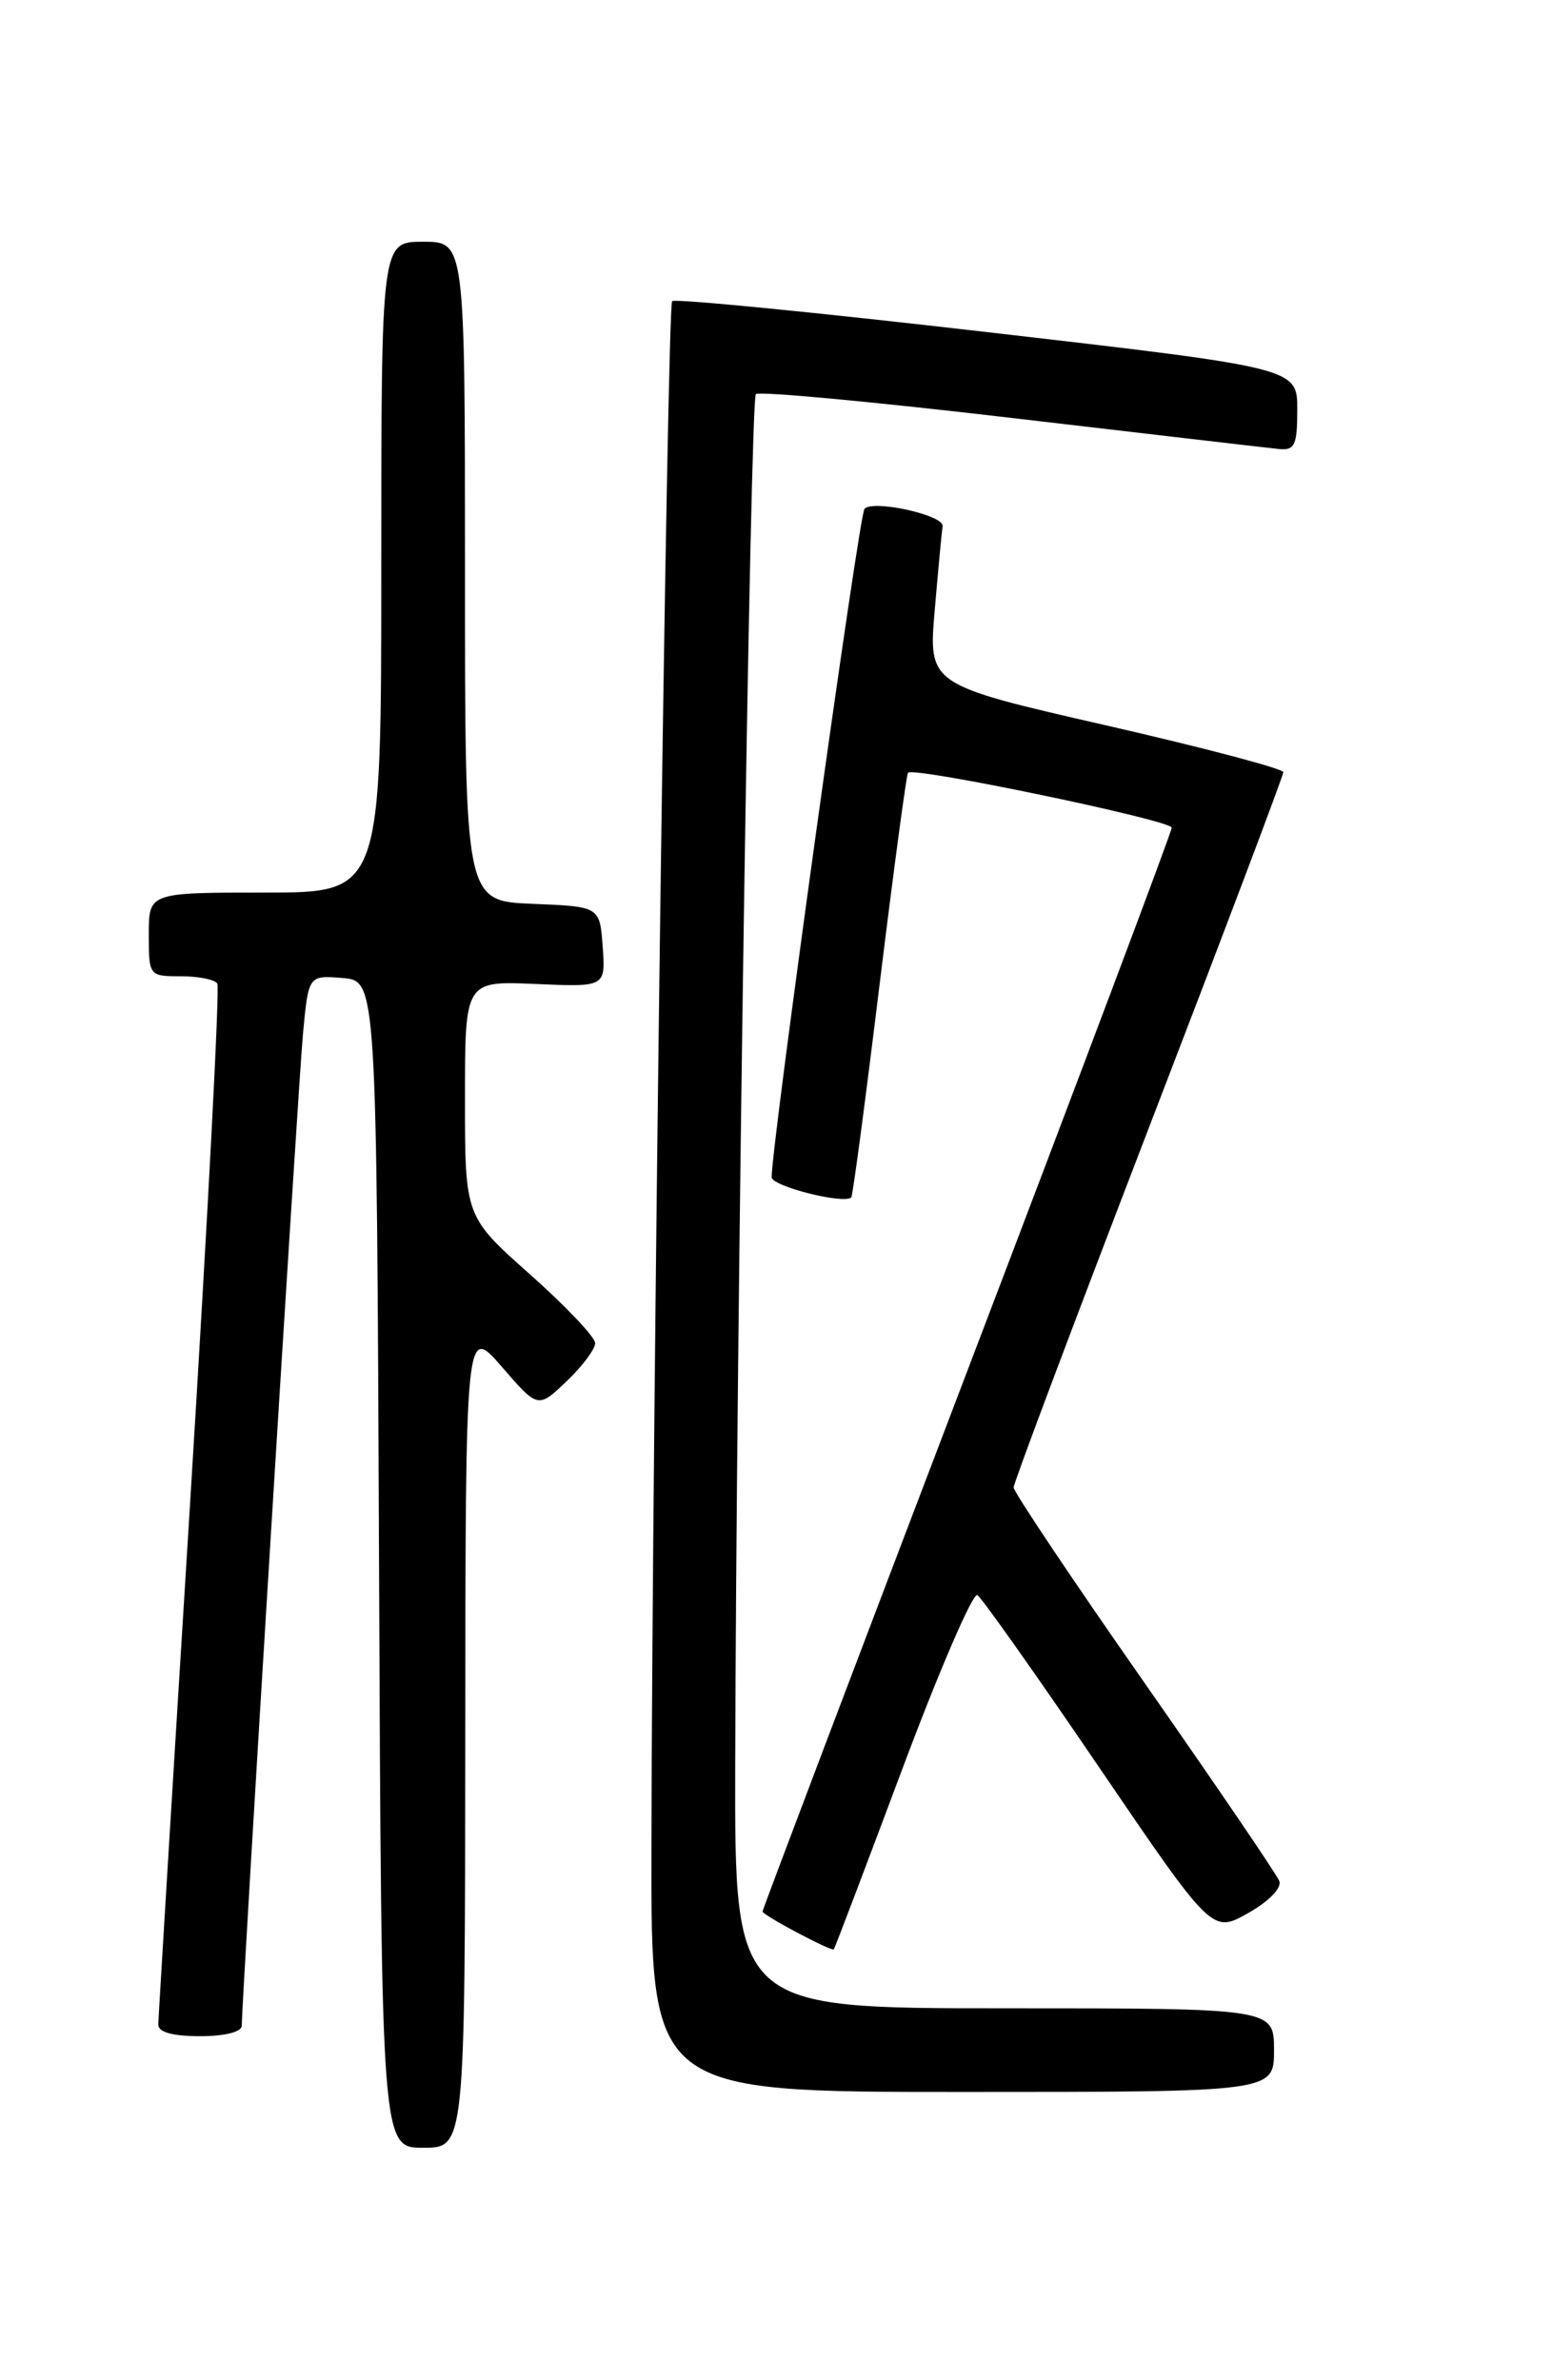 <?xml version="1.0" encoding="UTF-8" standalone="no"?>
<!DOCTYPE svg PUBLIC "-//W3C//DTD SVG 1.1//EN" "http://www.w3.org/Graphics/SVG/1.1/DTD/svg11.dtd" >
<svg xmlns="http://www.w3.org/2000/svg" xmlns:xlink="http://www.w3.org/1999/xlink" version="1.1" viewBox="0 0 167 256">
 <g >
 <path fill="currentColor"
d=" M 50.03 186.75 C 50.06 142.50 50.06 142.50 53.96 147.00 C 57.85 151.50 57.85 151.50 60.93 148.56 C 62.62 146.95 64.00 145.10 64.00 144.46 C 64.00 143.82 60.85 140.49 57.00 137.07 C 50.00 130.85 50.00 130.85 50.00 118.17 C 50.00 105.50 50.00 105.50 57.56 105.83 C 65.12 106.16 65.12 106.16 64.81 101.83 C 64.50 97.50 64.50 97.50 57.25 97.21 C 50.00 96.91 50.00 96.91 50.00 61.46 C 50.00 26.00 50.00 26.00 45.50 26.00 C 41.00 26.00 41.00 26.00 41.00 61.00 C 41.00 96.00 41.00 96.00 28.50 96.00 C 16.00 96.00 16.00 96.00 16.00 100.50 C 16.00 104.96 16.03 105.00 19.44 105.00 C 21.33 105.00 23.10 105.35 23.37 105.79 C 23.64 106.22 22.32 131.31 20.45 161.54 C 18.57 191.77 17.03 217.06 17.02 217.75 C 17.01 218.57 18.56 219.00 21.50 219.00 C 24.21 219.00 26.00 218.54 26.00 217.86 C 26.00 215.00 32.06 116.80 32.58 111.19 C 33.17 104.89 33.17 104.89 36.84 105.19 C 40.50 105.50 40.50 105.50 40.76 168.25 C 41.02 231.00 41.02 231.00 45.51 231.00 C 50.00 231.00 50.00 231.00 50.03 186.75 Z  M 137.00 220.50 C 137.00 216.00 137.00 216.00 108.00 216.00 C 79.00 216.00 79.00 216.00 79.06 189.75 C 79.18 142.75 80.68 42.99 81.28 42.39 C 81.60 42.06 93.94 43.21 108.68 44.94 C 123.43 46.67 136.40 48.18 137.50 48.29 C 139.23 48.47 139.50 47.90 139.50 44.04 C 139.50 39.57 139.50 39.57 106.15 35.72 C 87.81 33.60 72.57 32.10 72.28 32.39 C 71.74 32.92 70.14 152.32 70.05 198.75 C 70.00 225.00 70.00 225.00 103.50 225.00 C 137.00 225.00 137.00 225.00 137.00 220.50 Z  M 97.03 190.26 C 100.99 179.68 104.62 171.27 105.10 171.56 C 105.57 171.85 111.45 180.16 118.15 190.02 C 130.34 207.94 130.34 207.94 134.20 205.77 C 136.42 204.52 137.85 203.06 137.57 202.32 C 137.30 201.61 130.76 192.00 123.04 180.95 C 115.32 169.90 109.00 160.46 109.00 159.98 C 109.00 159.49 115.53 142.14 123.50 121.41 C 131.47 100.69 138.00 83.43 138.00 83.05 C 138.00 82.68 129.41 80.41 118.91 78.01 C 99.82 73.64 99.82 73.64 100.52 65.57 C 100.90 61.13 101.28 57.09 101.36 56.59 C 101.54 55.41 93.86 53.71 92.96 54.73 C 92.37 55.39 82.92 123.50 82.98 126.62 C 83.00 127.59 90.79 129.56 91.54 128.78 C 91.70 128.63 93.06 118.38 94.57 106.00 C 96.09 93.62 97.47 83.32 97.64 83.11 C 98.18 82.43 126.00 88.23 126.00 89.02 C 126.00 89.44 116.10 115.76 104.00 147.50 C 91.90 179.24 82.00 205.38 82.00 205.59 C 82.00 205.98 89.40 209.91 89.66 209.66 C 89.76 209.57 93.07 200.84 97.03 190.26 Z "/>
</g>
</svg>